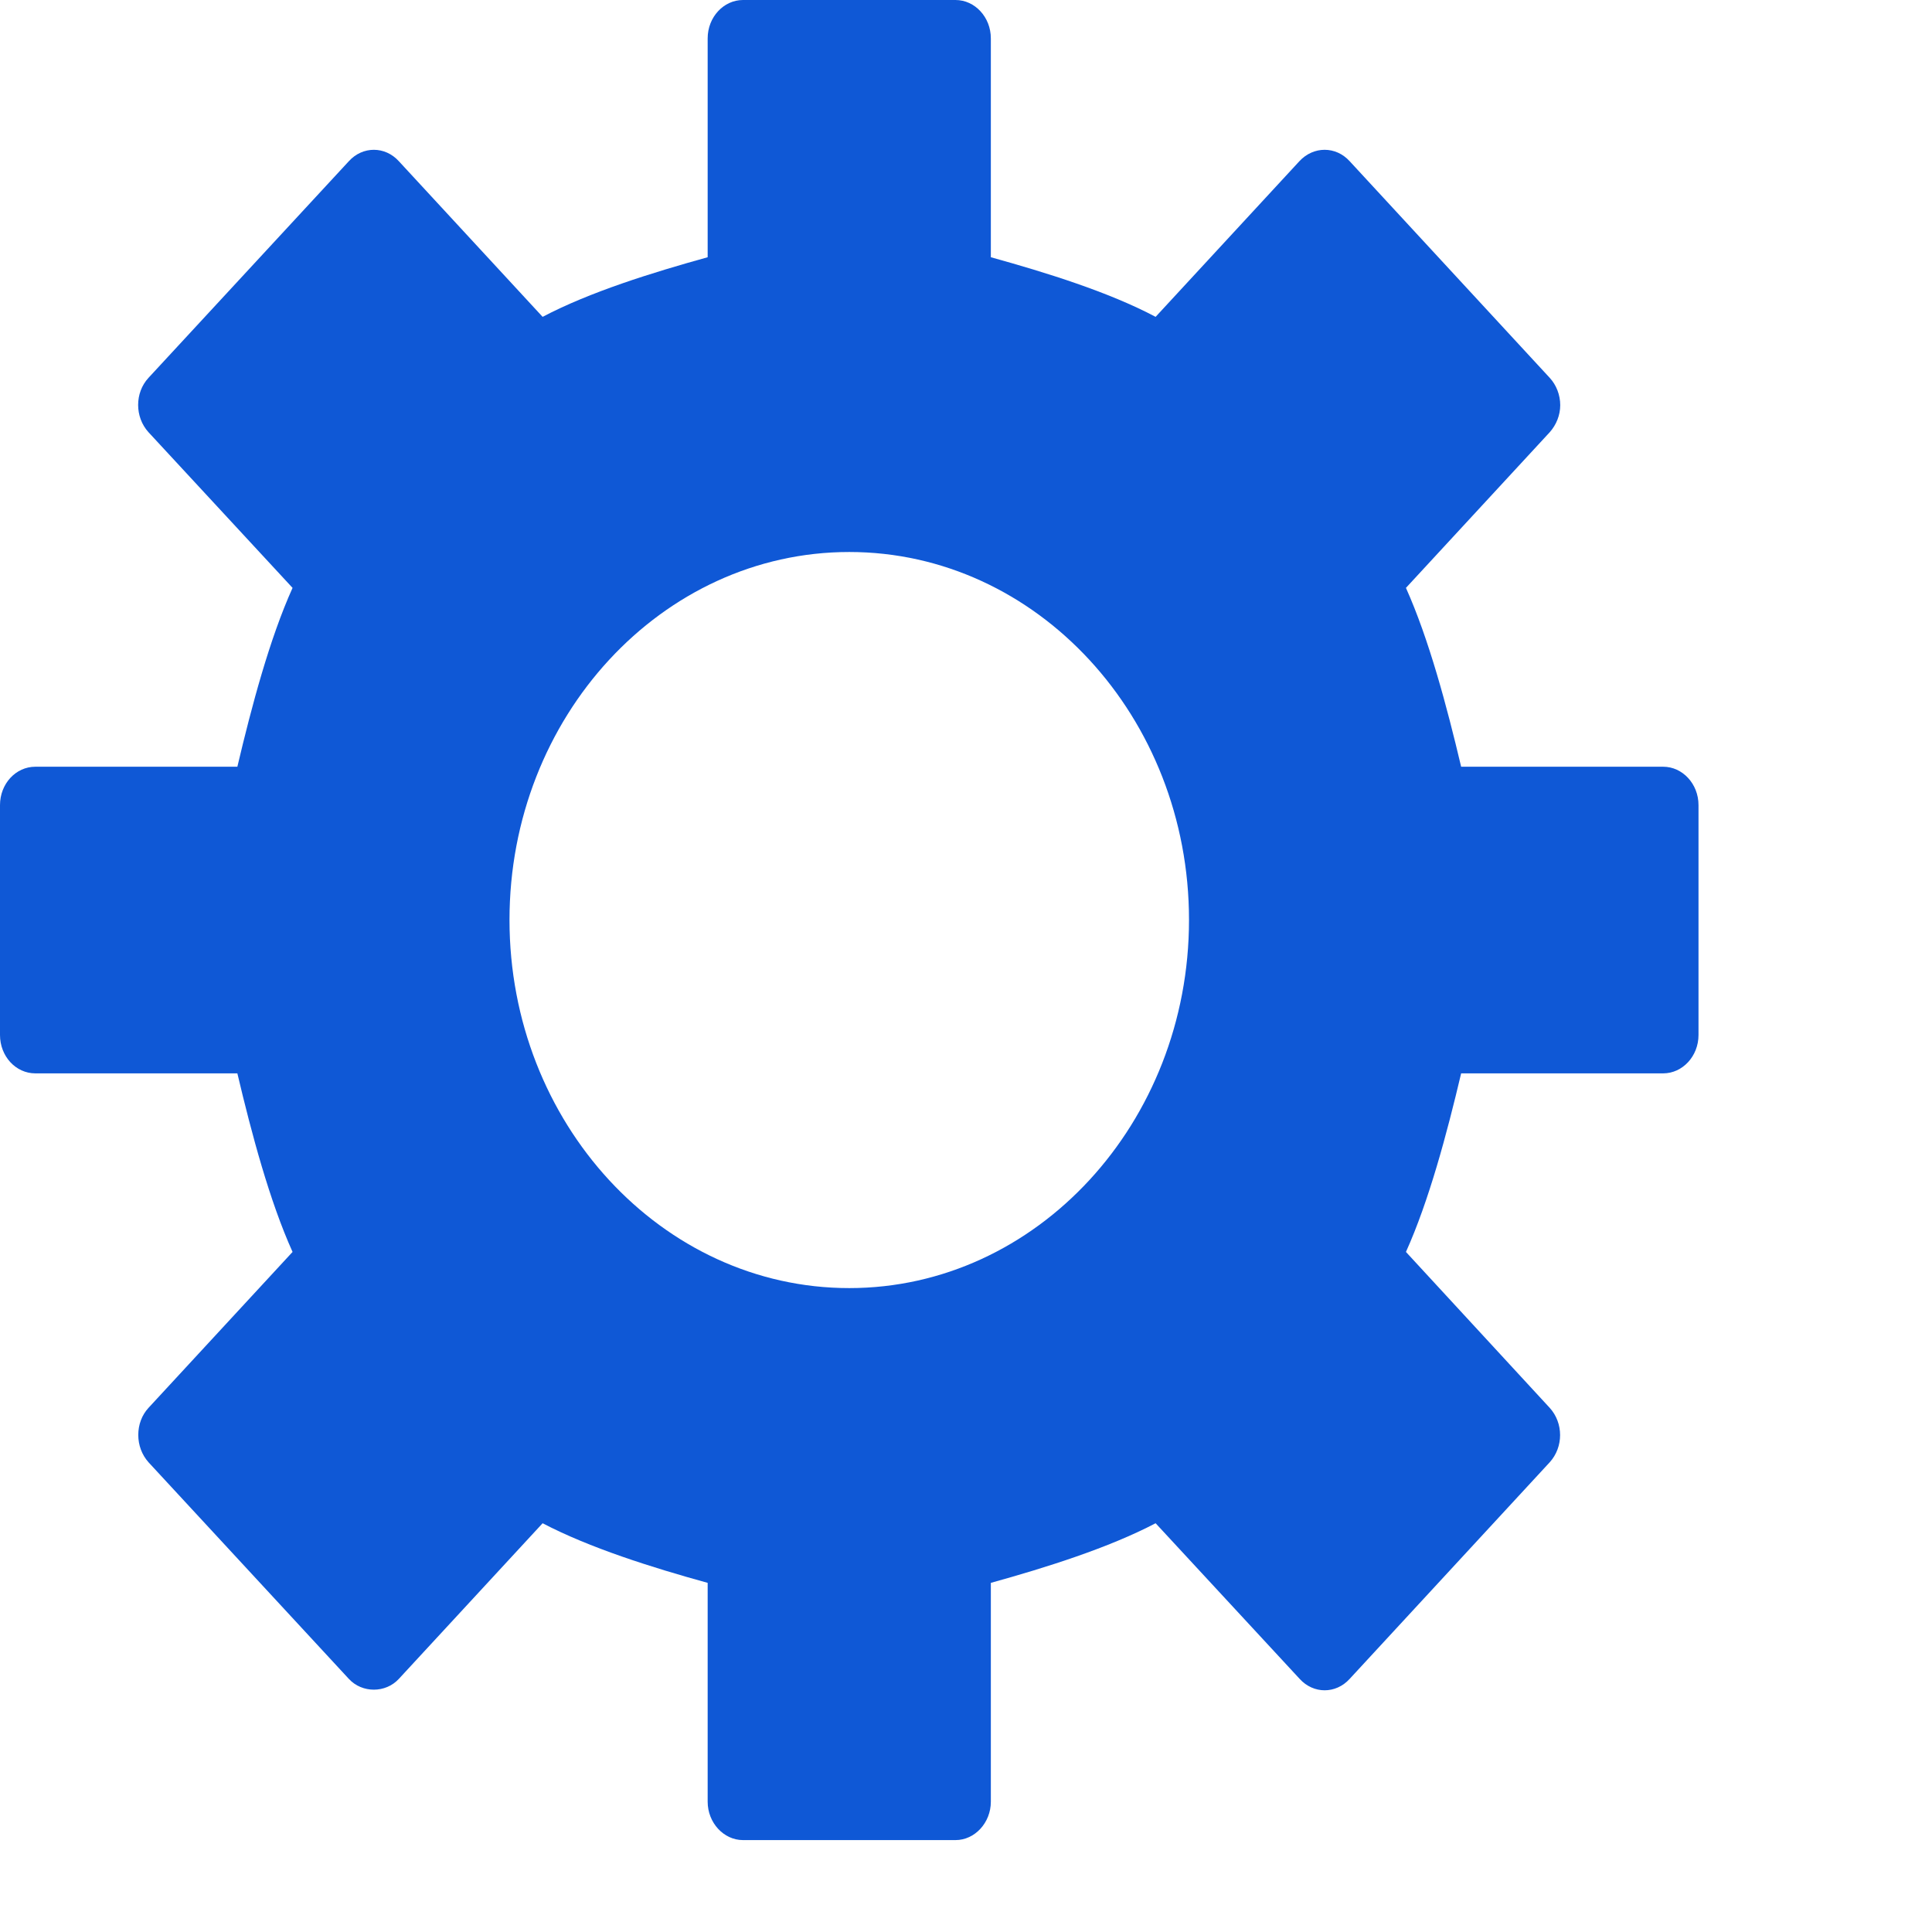 <?xml version="1.0" encoding="UTF-8"?>
<svg width="7px" height="7px" viewBox="0 0 7 7" version="1.1" xmlns="http://www.w3.org/2000/svg" xmlns:xlink="http://www.w3.org/1999/xlink">
    <title>Settings</title>
    <g id="Initial-proposals" stroke="none" stroke-width="1" fill="none" fill-rule="evenodd">
        <path d="M3.077,4.667 C2.398,4.667 1.846,4.068 1.846,3.333 C1.846,2.598 2.398,2 3.077,2 C3.756,2 4.308,2.598 4.308,3.333 C4.308,4.068 3.756,4.667 3.077,4.667 M6.026,2.778 L5.294,2.778 C5.242,2.558 5.177,2.315 5.094,2.13 L5.615,1.566 C5.639,1.539 5.653,1.504 5.653,1.468 C5.653,1.431 5.639,1.395 5.615,1.369 L4.89,0.584 C4.84,0.529 4.759,0.529 4.708,0.584 L4.187,1.148 C4.017,1.058 3.792,0.988 3.59,0.932 L3.59,0.139 C3.59,0.062 3.532,0 3.462,0 L2.692,0 C2.622,0 2.564,0.062 2.564,0.139 L2.564,0.932 C2.362,0.988 2.137,1.058 1.966,1.148 L1.445,0.584 C1.395,0.529 1.314,0.529 1.264,0.584 L0.538,1.369 C0.488,1.423 0.488,1.511 0.538,1.566 L1.06,2.13 C0.977,2.314 0.912,2.558 0.86,2.778 L0.128,2.778 C0.057,2.778 0,2.84 0,2.917 L0,3.75 C0,3.827 0.057,3.889 0.128,3.889 L0.86,3.889 C0.912,4.109 0.977,4.352 1.06,4.536 L0.538,5.101 C0.514,5.127 0.501,5.162 0.501,5.199 C0.501,5.236 0.514,5.271 0.538,5.298 L1.264,6.083 C1.312,6.135 1.397,6.135 1.445,6.083 L1.966,5.519 C2.136,5.608 2.361,5.679 2.564,5.735 L2.564,6.528 C2.564,6.604 2.622,6.667 2.692,6.667 L3.462,6.667 C3.532,6.667 3.59,6.604 3.59,6.528 L3.59,5.735 C3.792,5.679 4.017,5.608 4.187,5.519 L4.709,6.083 C4.759,6.138 4.84,6.138 4.89,6.083 L5.615,5.298 C5.665,5.243 5.665,5.156 5.615,5.101 L5.094,4.536 C5.177,4.352 5.242,4.109 5.294,3.889 L6.026,3.889 C6.096,3.889 6.154,3.827 6.154,3.75 L6.154,2.917 C6.154,2.84 6.096,2.778 6.026,2.778" id="Settings" fill="#0F58D6"></path>
    </g>
</svg>